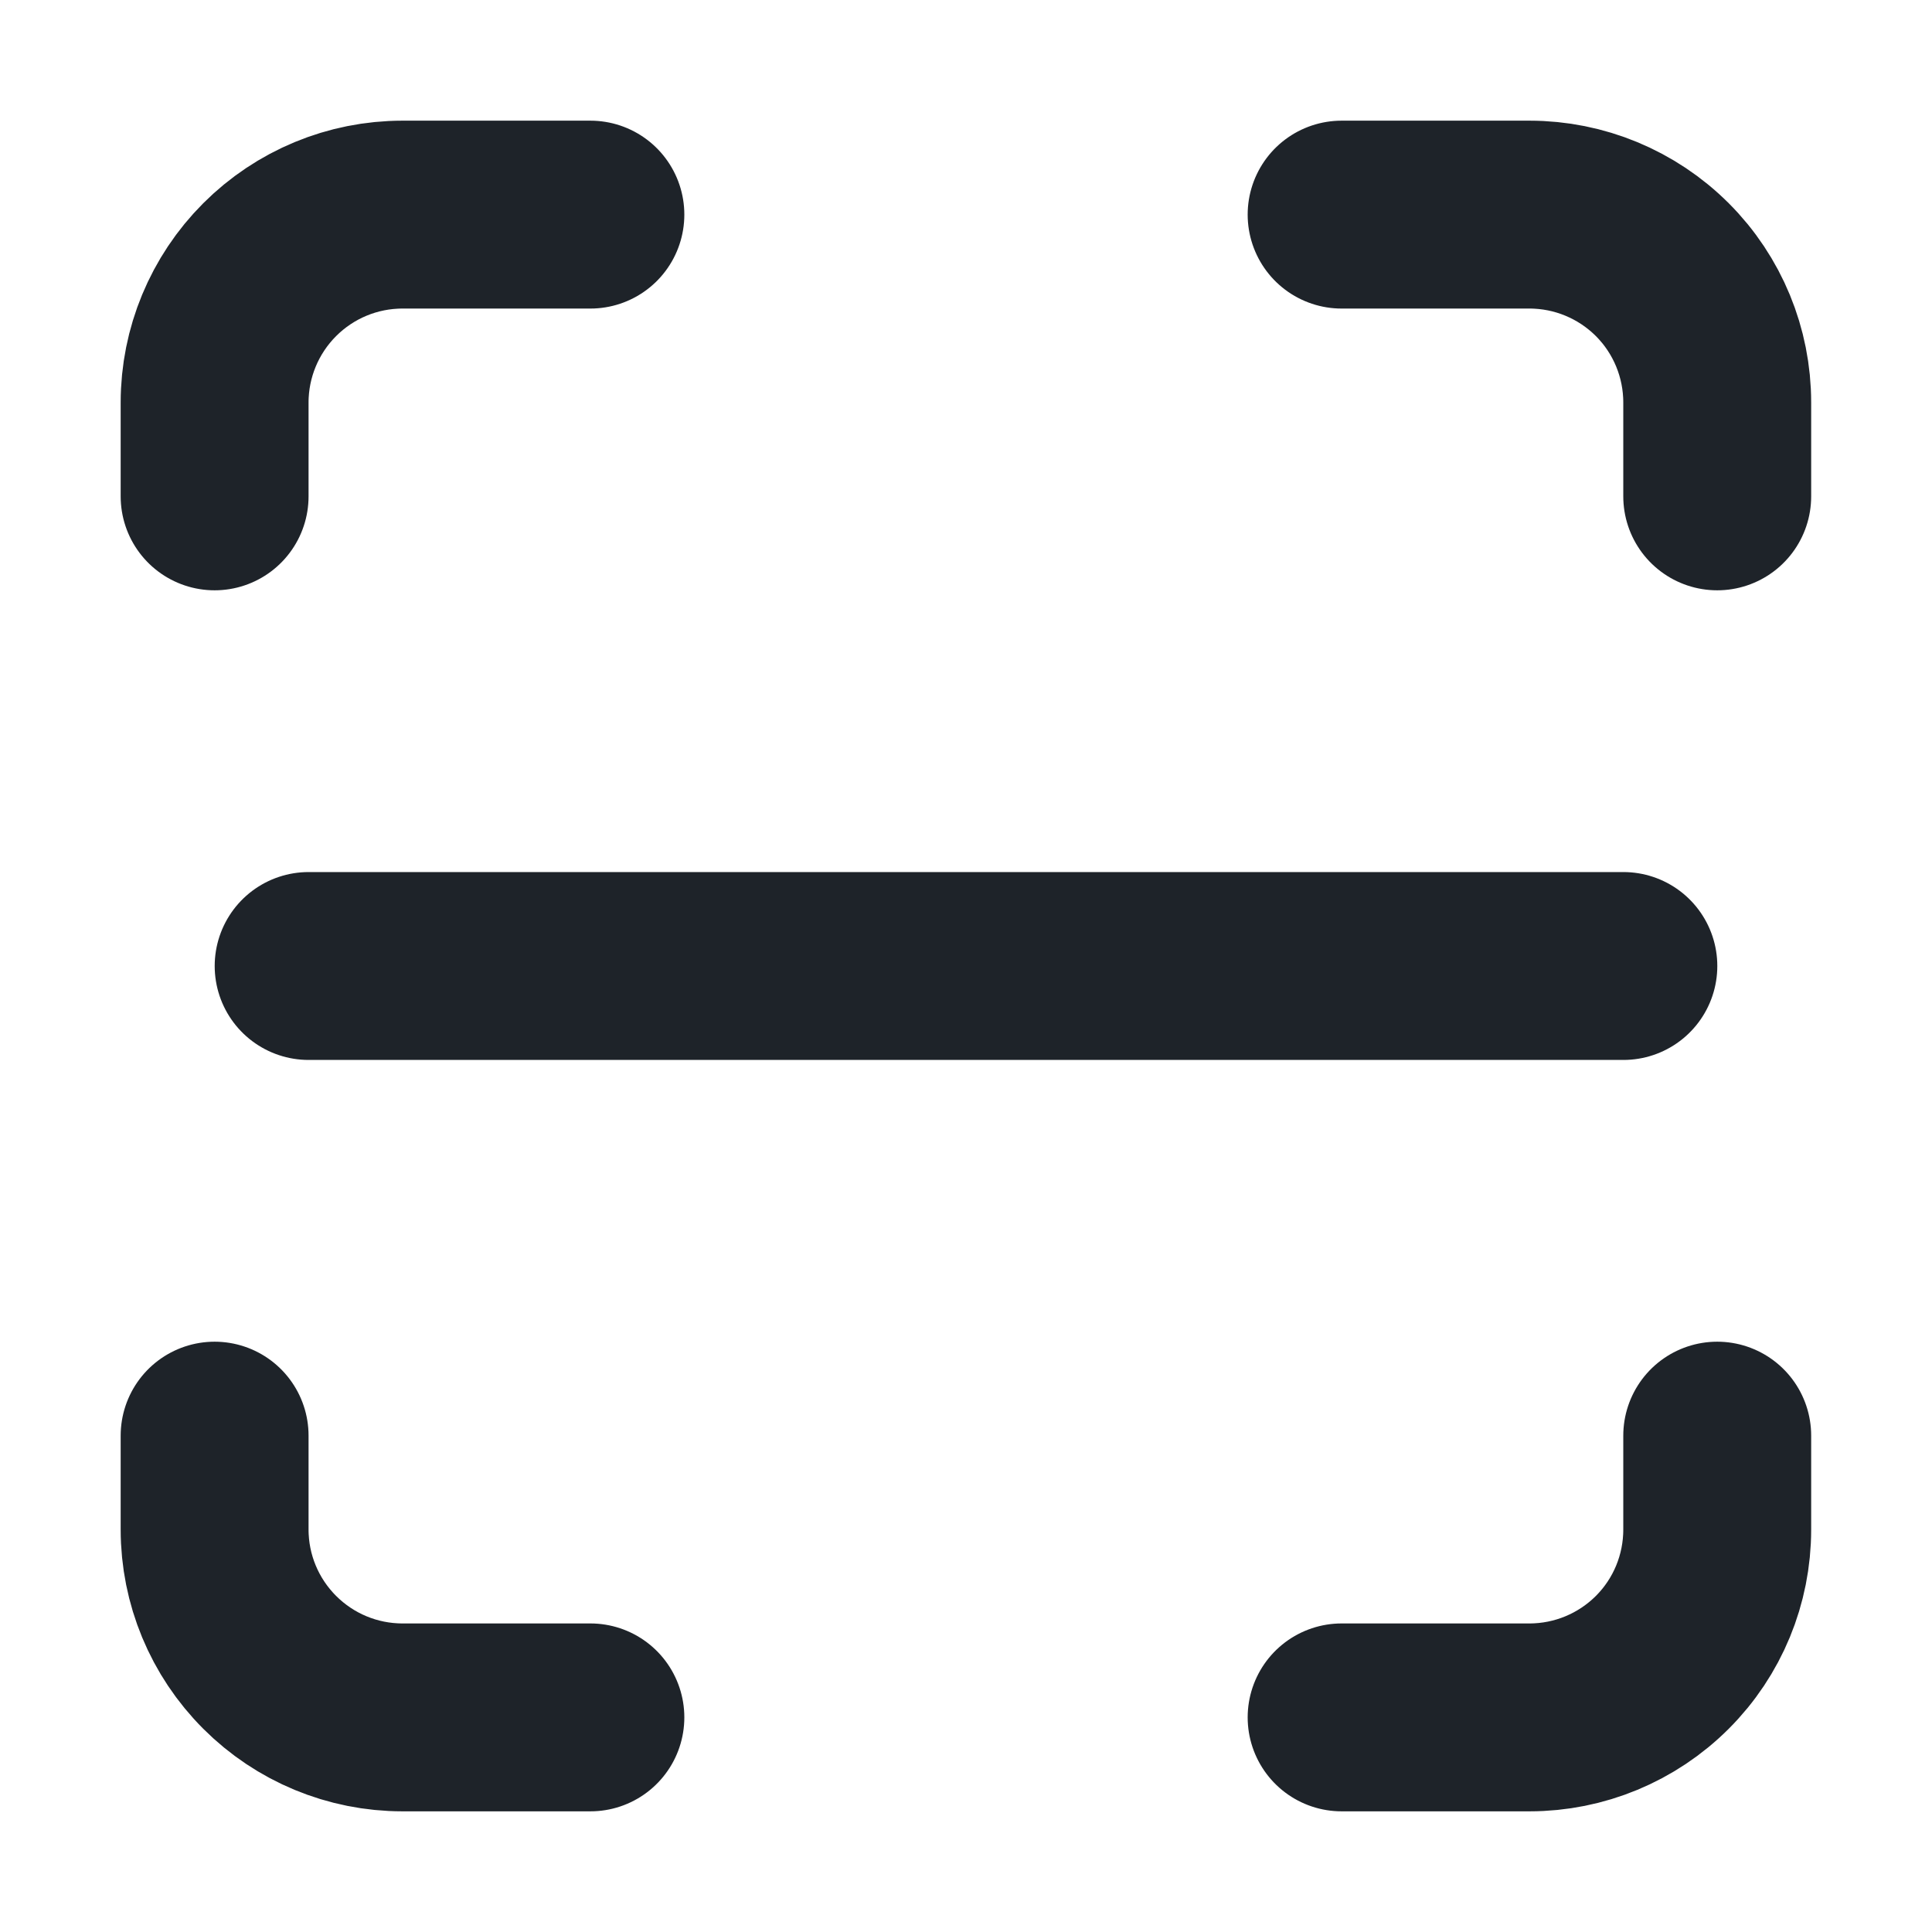 <svg width="12" height="12" viewBox="0 0 12 12" fill="none" xmlns="http://www.w3.org/2000/svg">
  <path d="M1.333 3.083V2.5C1.333 2.191 1.456 1.894 1.675 1.675C1.894 1.456 2.19 1.333 2.5 1.333H3.667M1.333 8.917V9.5C1.333 9.81 1.456 10.106 1.675 10.325C1.894 10.544 2.19 10.667 2.5 10.667H3.667M8.333 1.333H9.5C9.809 1.333 10.106 1.456 10.325 1.675C10.544 1.894 10.666 2.191 10.666 2.5V3.083M8.333 10.667H9.5C9.809 10.667 10.106 10.544 10.325 10.325C10.544 10.106 10.666 9.81 10.666 9.5V8.917M1.917 6H10.083" stroke="#1E2329" stroke-width="1.167" stroke-linecap="round" stroke-linejoin="round"/>
</svg>
